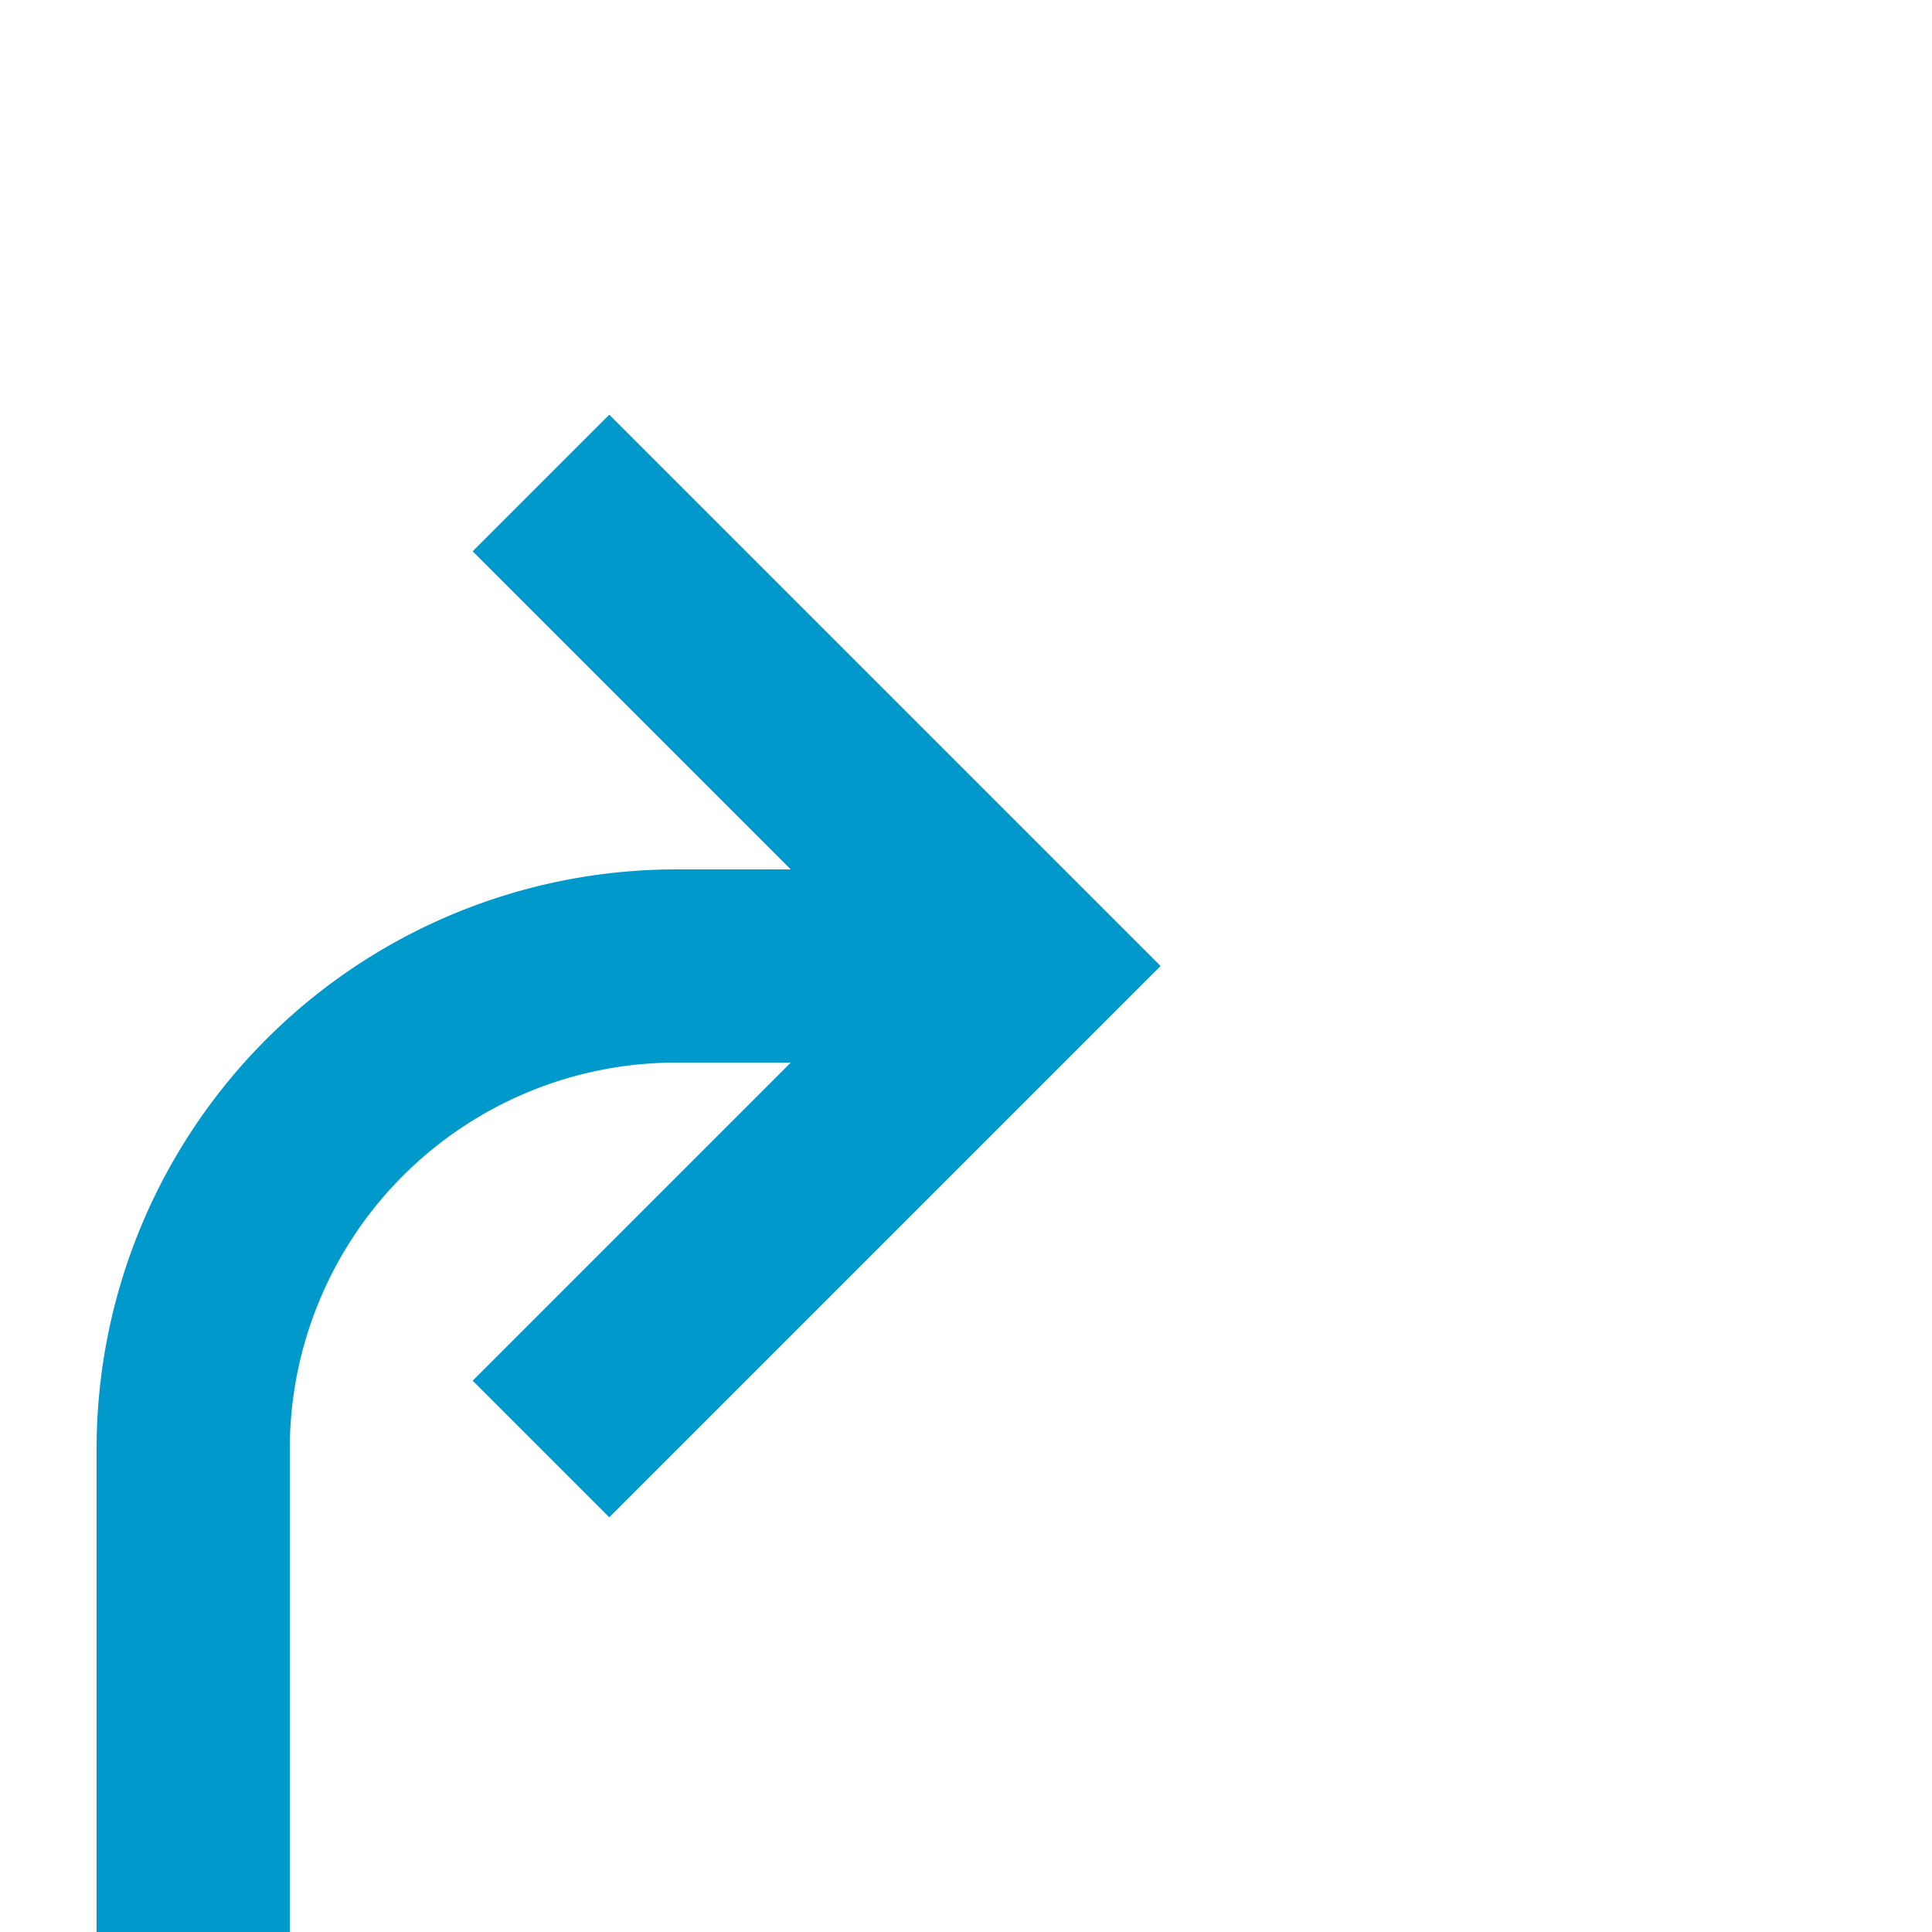 ﻿<?xml version="1.0" encoding="utf-8"?>
<svg version="1.1" xmlns:xlink="http://www.w3.org/1999/xlink" width="20px" height="20px" preserveAspectRatio="xMinYMid meet" viewBox="508 110  20 18" xmlns="http://www.w3.org/2000/svg">
  <path d="M 475 229  L 505 229  A 5 5 0 0 0 510 224 L 510 124  A 5 5 0 0 1 515 119 L 518 119  " stroke-width="2" stroke="#0099cc" fill="none" />
  <path d="M 512.893 114.707  L 517.186 119  L 512.893 123.293  L 514.307 124.707  L 519.307 119.707  L 520.014 119  L 519.307 118.293  L 514.307 113.293  L 512.893 114.707  Z " fill-rule="nonzero" fill="#0099cc" stroke="none" />
</svg>